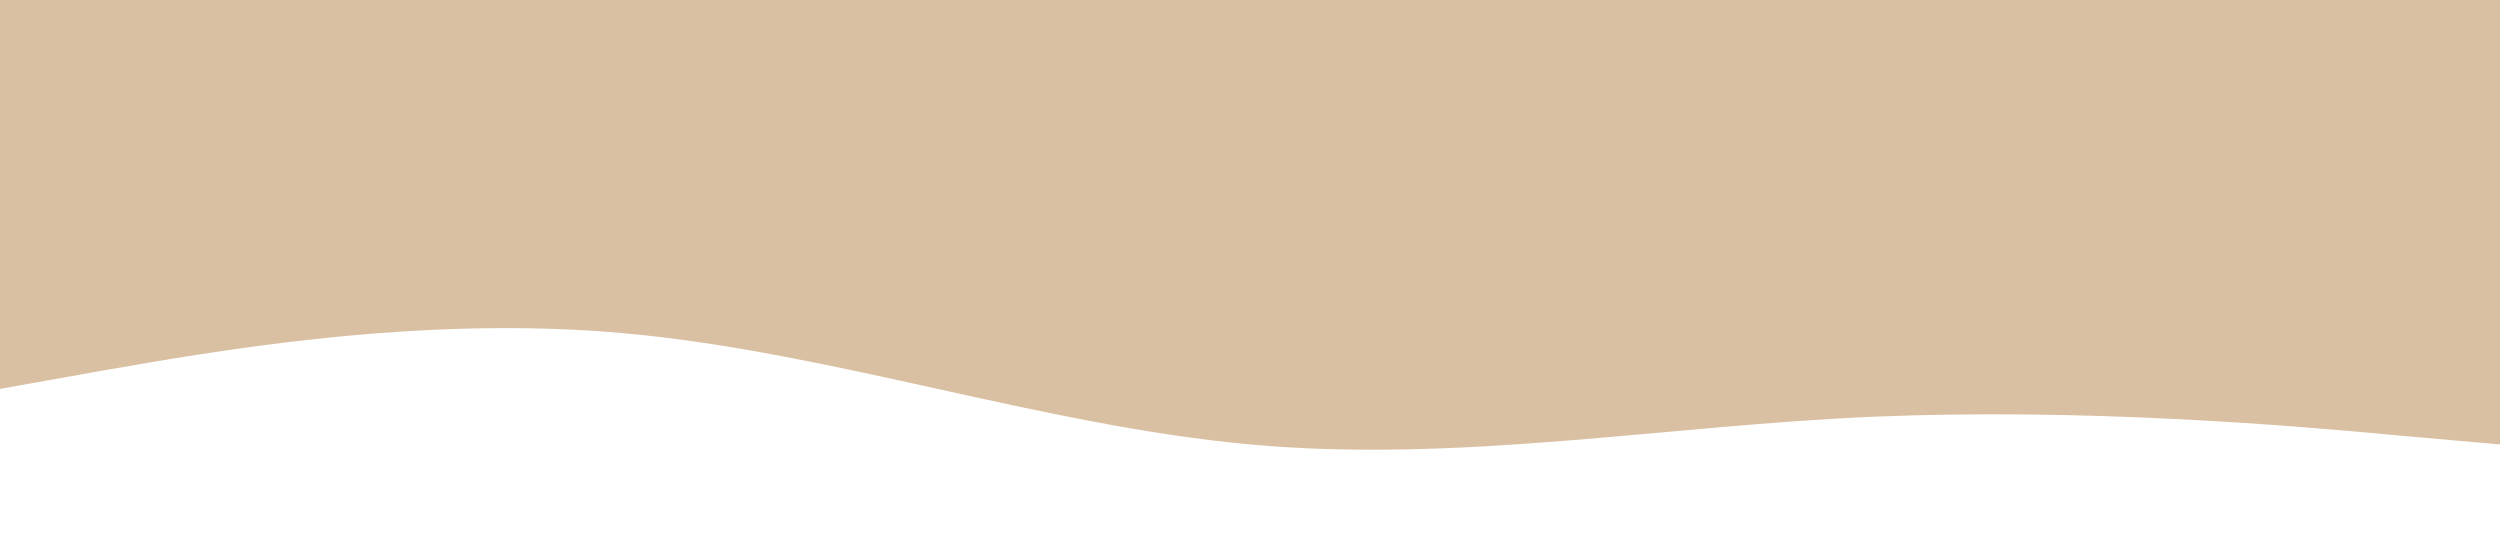 <svg xmlns="http://www.w3.org/2000/svg" viewBox="0 0 1440 320"><path fill="#DAC0A3" fill-opacity="1" d="M0,224L60,213.3C120,203,240,181,360,192C480,203,600,245,720,256C840,267,960,245,1080,240C1200,235,1320,245,1380,250.7L1440,256L1440,0L1380,0C1320,0,1200,0,1080,0C960,0,840,0,720,0C600,0,480,0,360,0C240,0,120,0,60,0L0,0Z"></path></svg>